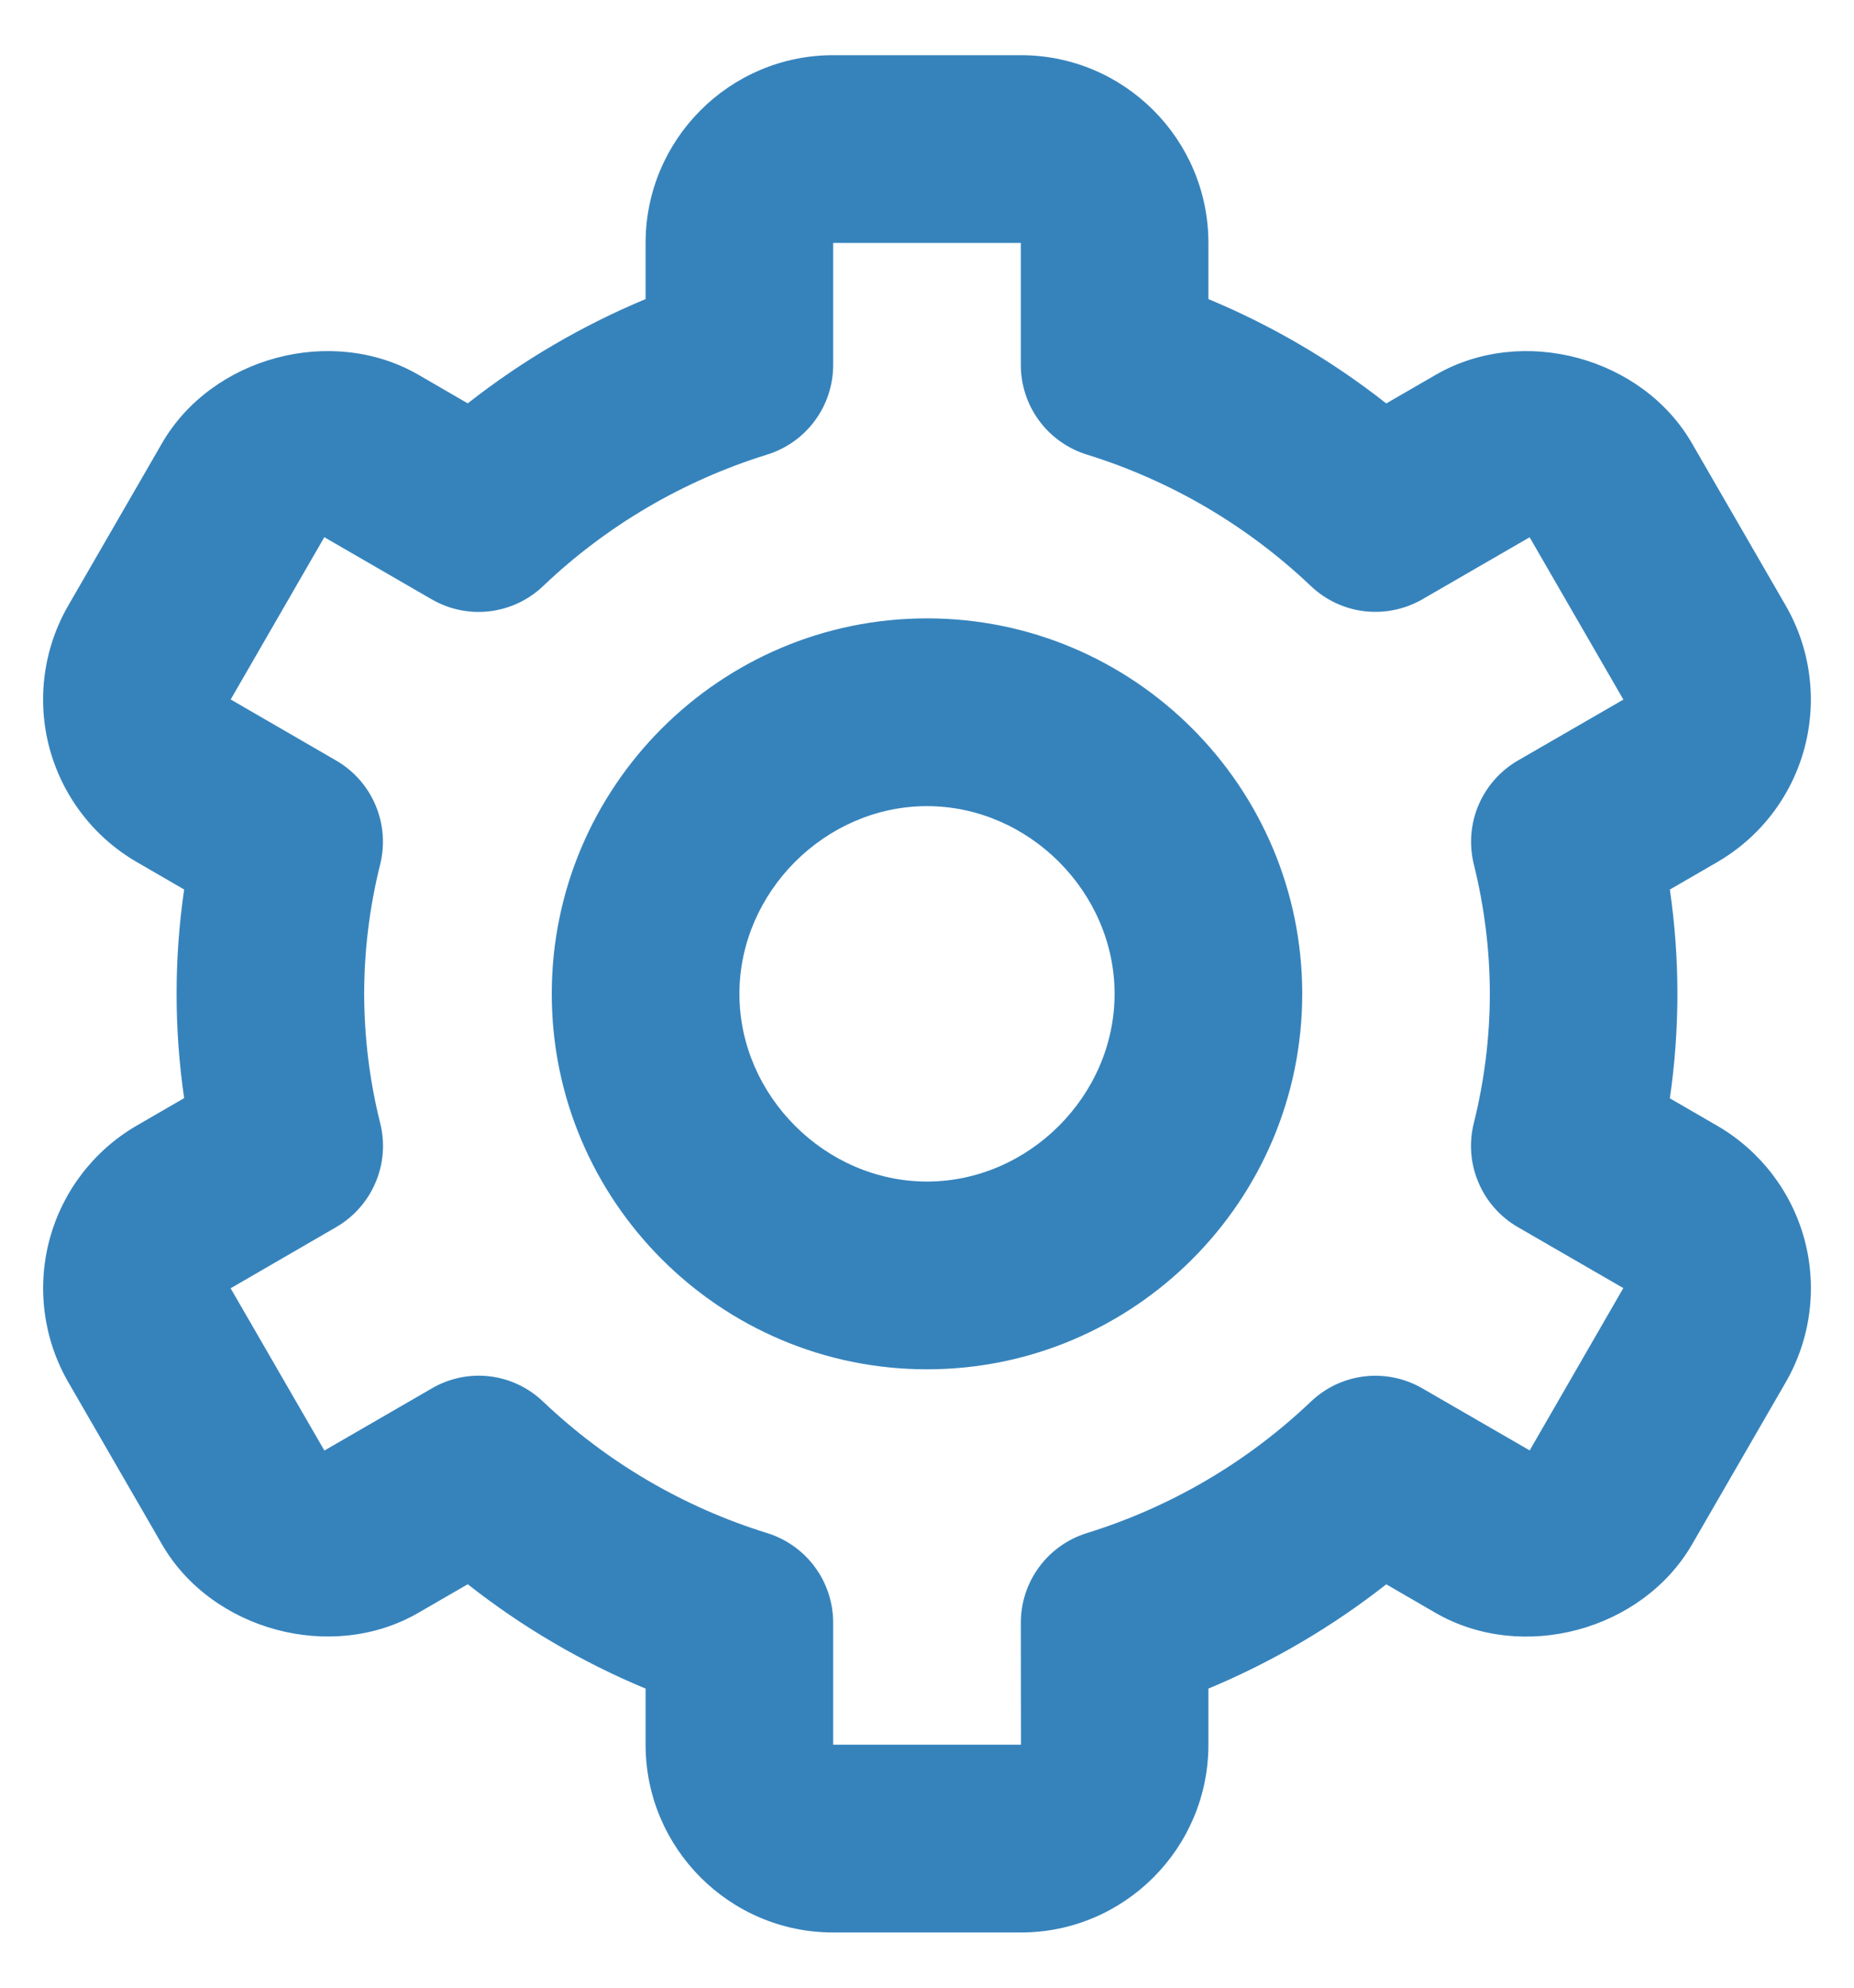 <svg width="28" height="30" viewBox="0 0 28 30" fill="none" xmlns="http://www.w3.org/2000/svg">
<path d="M14 20.667C17.125 20.667 19.667 18.125 19.667 15C19.667 11.875 17.125 9.333 14 9.333C10.875 9.333 8.333 11.875 8.333 15C8.333 18.125 10.875 20.667 14 20.667ZM14 12.167C15.536 12.167 16.833 13.464 16.833 15C16.833 16.536 15.536 17.833 14 17.833C12.464 17.833 11.167 16.536 11.167 15C11.167 13.464 12.464 12.167 14 12.167Z" fill="#3683BC"/>
<path d="M1.03 20.859L2.447 23.31C3.199 24.609 5.01 25.097 6.315 24.344L7.064 23.911C7.884 24.556 8.787 25.086 9.75 25.486V26.333C9.75 27.896 11.021 29.167 12.583 29.167H15.417C16.979 29.167 18.25 27.896 18.25 26.333V25.486C19.212 25.085 20.116 24.556 20.936 23.912L21.685 24.346C22.993 25.097 24.799 24.612 25.554 23.31L26.97 20.861C27.345 20.21 27.447 19.437 27.253 18.711C27.058 17.986 26.584 17.367 25.934 16.991L25.219 16.577C25.371 15.532 25.371 14.471 25.219 13.426L25.934 13.012C26.584 12.636 27.058 12.017 27.252 11.291C27.446 10.566 27.345 9.793 26.97 9.142L25.554 6.693C24.802 5.389 22.993 4.901 21.685 5.656L20.936 6.089C20.116 5.444 19.213 4.915 18.25 4.514V3.667C18.25 2.104 16.979 0.833 15.417 0.833H12.583C11.021 0.833 9.75 2.104 9.75 3.667V4.514C8.788 4.915 7.884 5.444 7.064 6.088L6.315 5.654C5.006 4.902 3.198 5.389 2.446 6.691L1.03 9.141C0.655 9.791 0.553 10.565 0.747 11.29C0.942 12.016 1.416 12.635 2.066 13.011L2.781 13.425C2.629 14.469 2.629 15.53 2.781 16.574L2.066 16.988C1.416 17.364 0.942 17.984 0.748 18.709C0.554 19.435 0.655 20.208 1.03 20.859ZM5.742 16.952C5.582 16.314 5.501 15.658 5.5 15C5.5 14.345 5.582 13.688 5.741 13.048C5.816 12.749 5.791 12.435 5.671 12.152C5.551 11.868 5.342 11.632 5.075 11.478L3.484 10.557L4.898 8.108L6.52 9.046C6.785 9.199 7.092 9.262 7.395 9.226C7.699 9.189 7.982 9.056 8.203 8.845C9.161 7.933 10.317 7.255 11.58 6.863C11.87 6.774 12.125 6.595 12.305 6.351C12.486 6.107 12.583 5.812 12.583 5.508V3.667H15.417V5.508C15.417 5.812 15.514 6.107 15.695 6.351C15.875 6.595 16.13 6.774 16.42 6.863C17.683 7.255 18.838 7.934 19.797 8.845C20.018 9.055 20.302 9.189 20.605 9.225C20.908 9.261 21.215 9.198 21.48 9.046L23.101 8.109L24.517 10.559L22.925 11.478C22.659 11.632 22.45 11.868 22.329 12.152C22.209 12.435 22.185 12.749 22.259 13.048C22.418 13.688 22.5 14.345 22.5 15C22.5 15.653 22.418 16.311 22.258 16.952C22.183 17.251 22.208 17.566 22.329 17.849C22.449 18.132 22.658 18.368 22.925 18.522L24.516 19.441L23.102 21.891L21.48 20.954C21.215 20.801 20.909 20.738 20.605 20.774C20.301 20.81 20.018 20.944 19.797 21.155C18.839 22.067 17.683 22.745 16.42 23.137C16.13 23.226 15.875 23.405 15.695 23.649C15.514 23.893 15.417 24.188 15.417 24.492L15.419 26.333H12.583V24.492C12.583 24.188 12.486 23.893 12.305 23.649C12.125 23.405 11.87 23.226 11.58 23.137C10.317 22.745 9.162 22.067 8.203 21.155C7.982 20.944 7.699 20.809 7.395 20.773C7.091 20.737 6.784 20.801 6.52 20.956L4.899 21.893L3.483 19.444L5.075 18.522C5.342 18.368 5.551 18.132 5.671 17.849C5.792 17.566 5.817 17.251 5.742 16.952Z" fill="#3683BC"/>
</svg>
